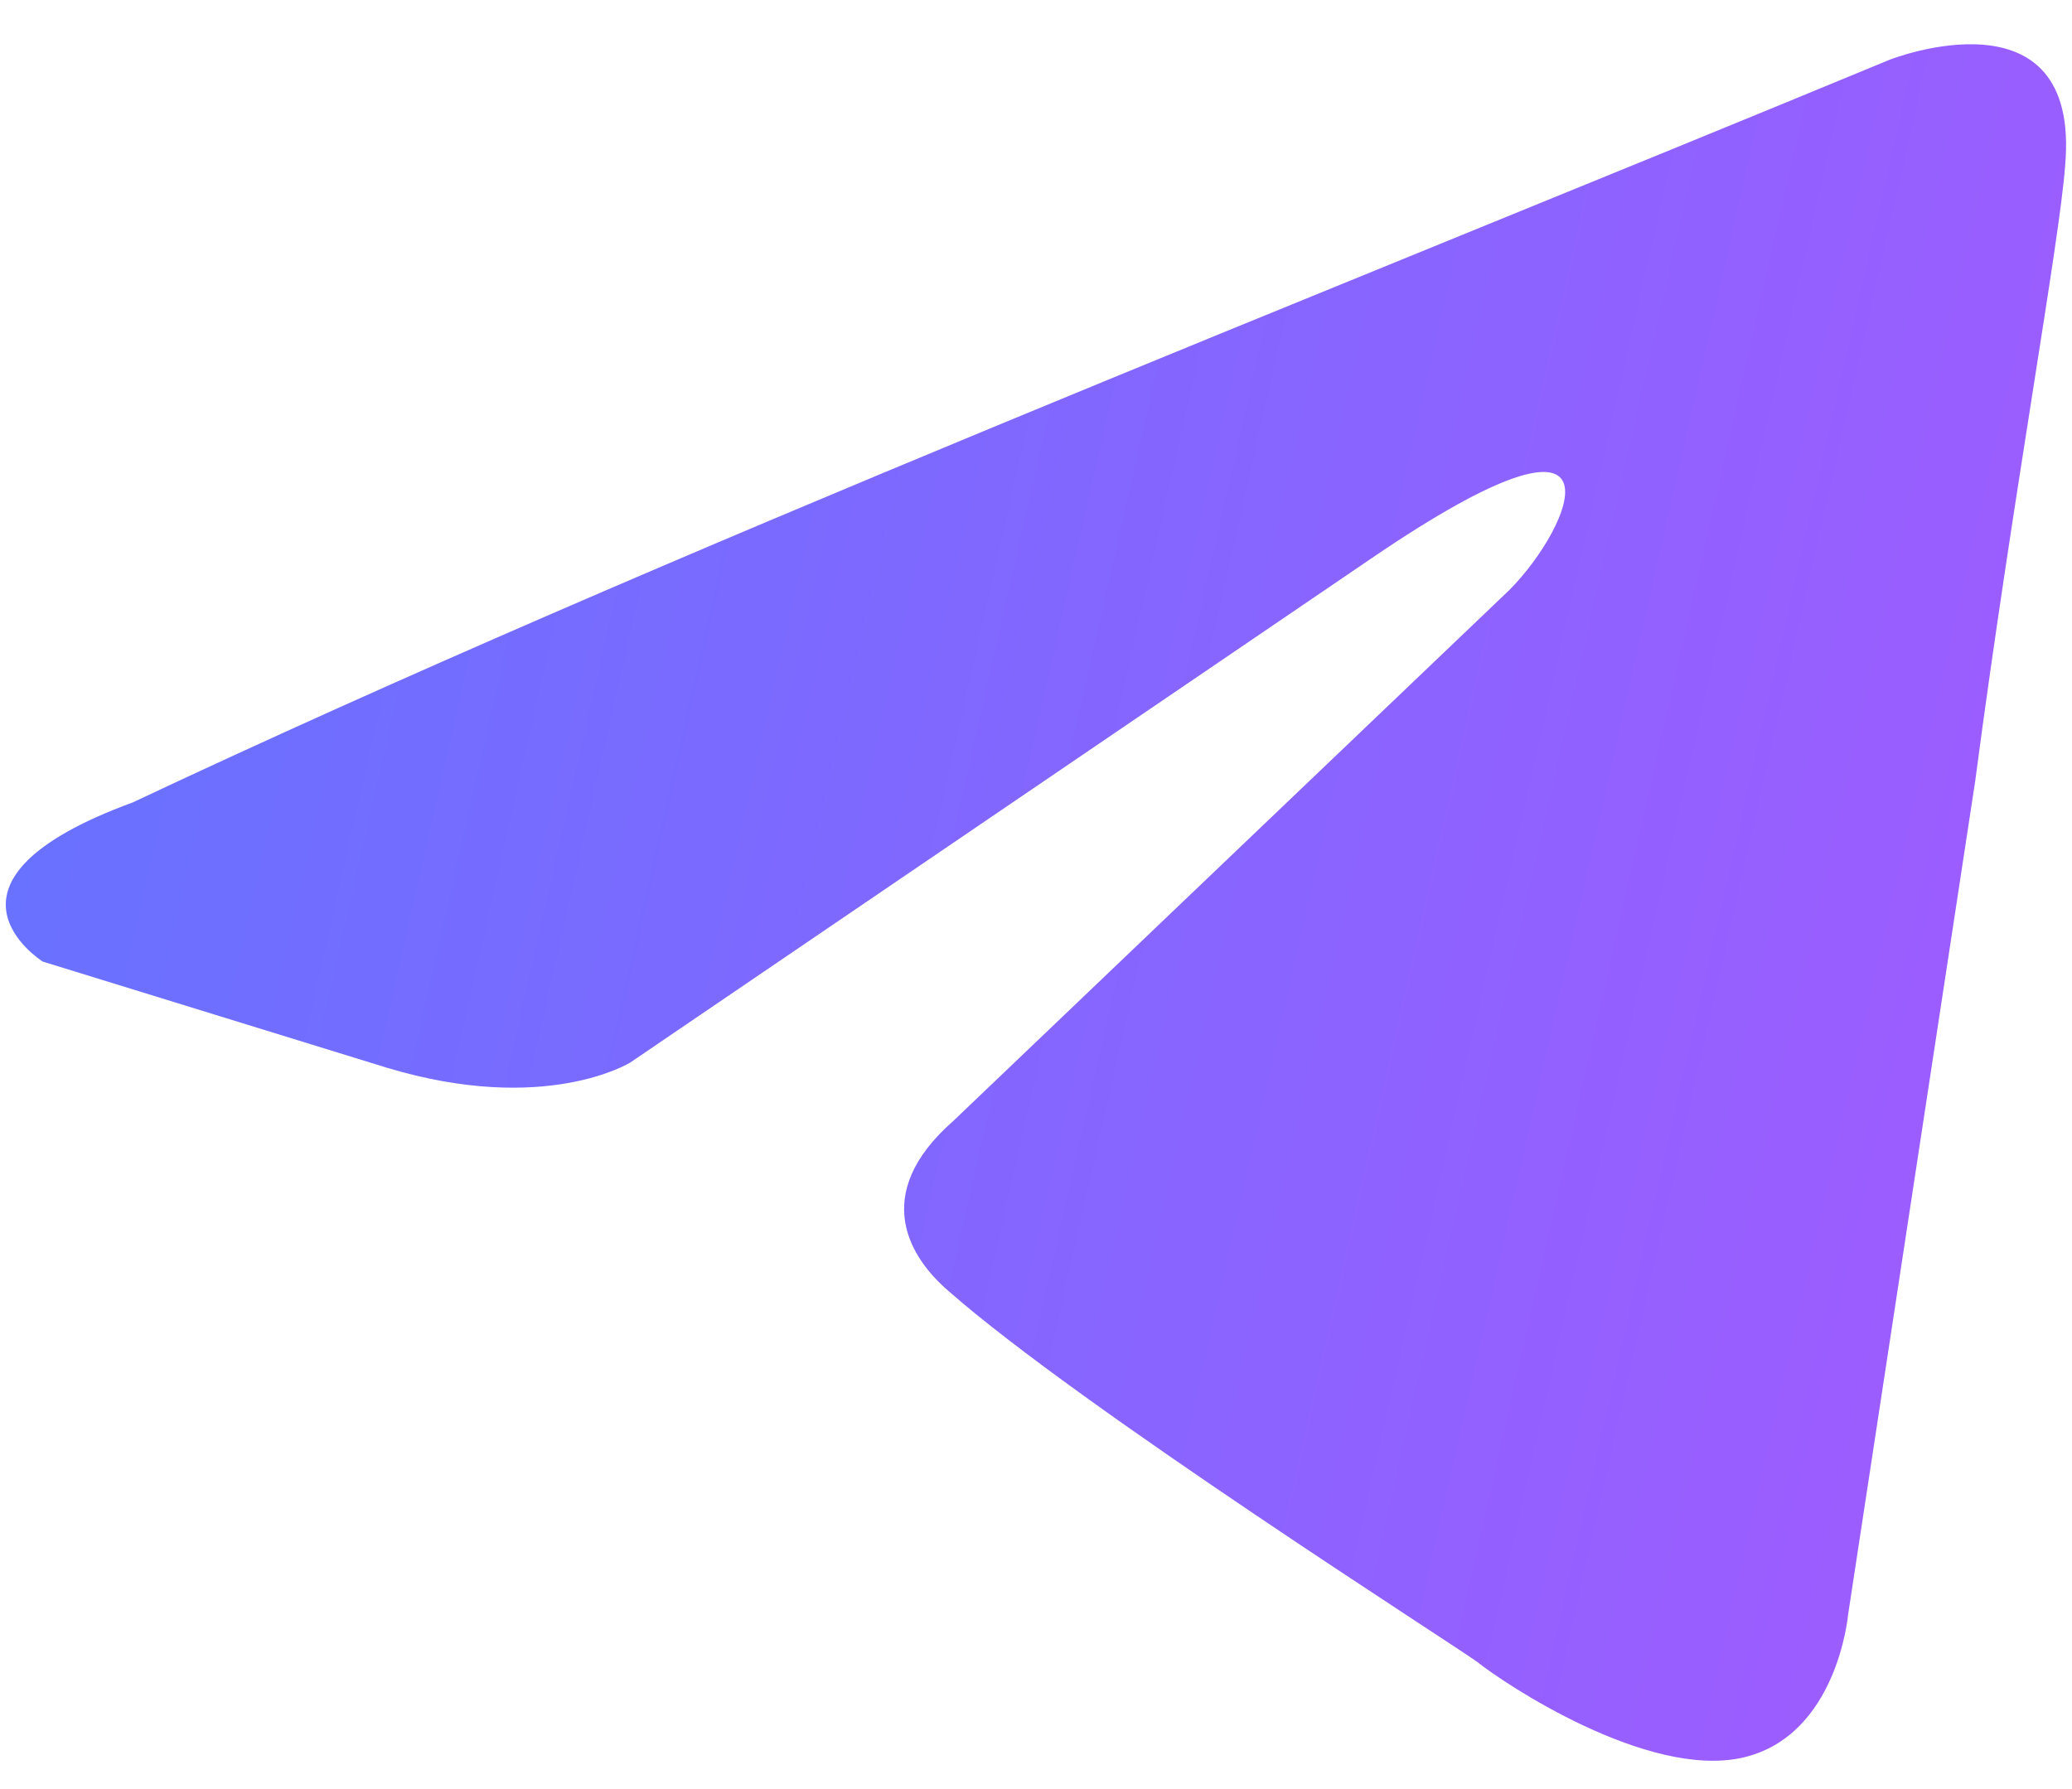 <svg width="44" height="38" viewBox="0 0 44 38" fill="none" xmlns="http://www.w3.org/2000/svg">
<path d="M40.146 1.262C40.146 1.262 44.193 -0.317 43.854 3.516C43.743 5.094 42.731 10.618 41.944 16.592L39.246 34.29C39.246 34.29 39.021 36.882 36.997 37.334C34.974 37.783 31.938 35.755 31.376 35.304C30.926 34.966 22.945 29.893 20.134 27.414C19.347 26.737 18.447 25.384 20.247 23.806L32.05 12.534C33.399 11.181 34.748 8.025 29.127 11.857L13.387 22.566C13.387 22.566 11.588 23.694 8.217 22.679L0.908 20.424C0.908 20.424 -1.79 18.733 2.82 17.043C14.062 11.745 27.89 6.335 40.144 1.262H40.146Z" fill="url(#paint0_linear_5865_3167)"/>
<defs>
<linearGradient id="paint0_linear_5865_3167" x1="0.124" y1="0.94" x2="49.596" y2="12.152" gradientUnits="userSpaceOnUse">
<stop stop-color="#6473FF"/>
<stop offset="1" stop-color="#A35AFF"/>
</linearGradient>
</defs>
</svg>
